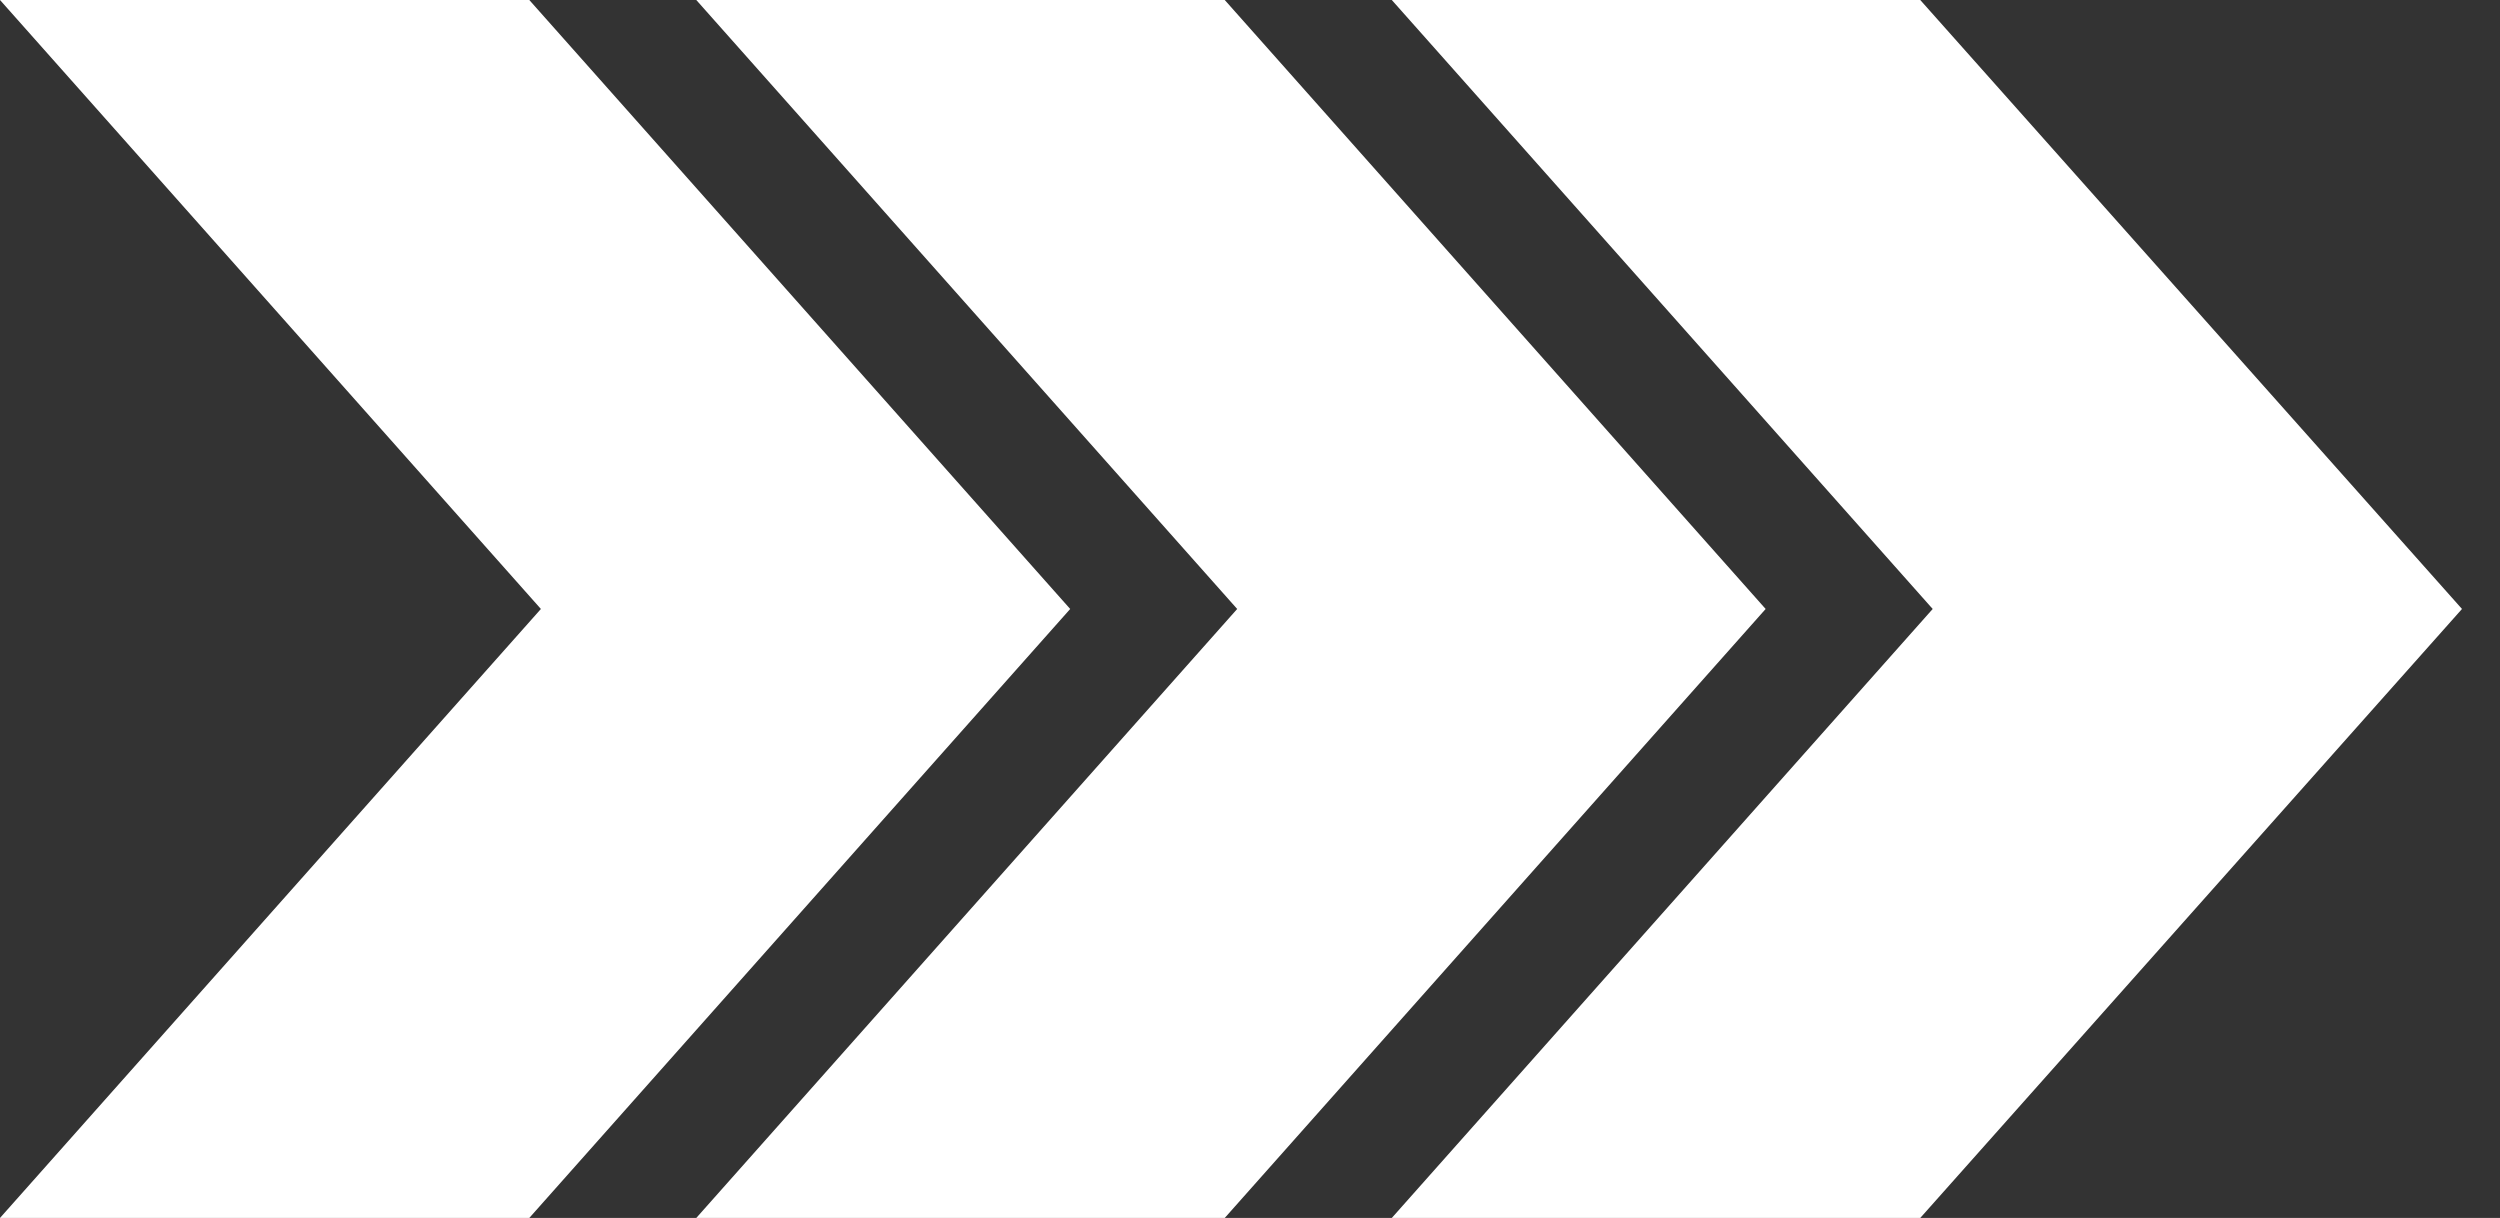 <svg width="39" height="19" viewBox="0 0 39 19" fill="none" xmlns="http://www.w3.org/2000/svg">
<rect x="0" y="0" width="39" height="19" fill="#333333" stroke="none"/>
<path d="M21.712 0L30.15 9.5L21.712 19H29.956L38.407 9.5L29.956 0H21.712Z" fill="white"/>
<path d="M10.862 19H19.106L27.544 9.5L19.106 0H10.862L19.3 9.5L10.862 19Z" fill="white"/>
<path d="M8.257 19L16.695 9.5L8.257 0H0L8.438 9.5L0 19H8.257Z" fill="white"/>
</svg>
